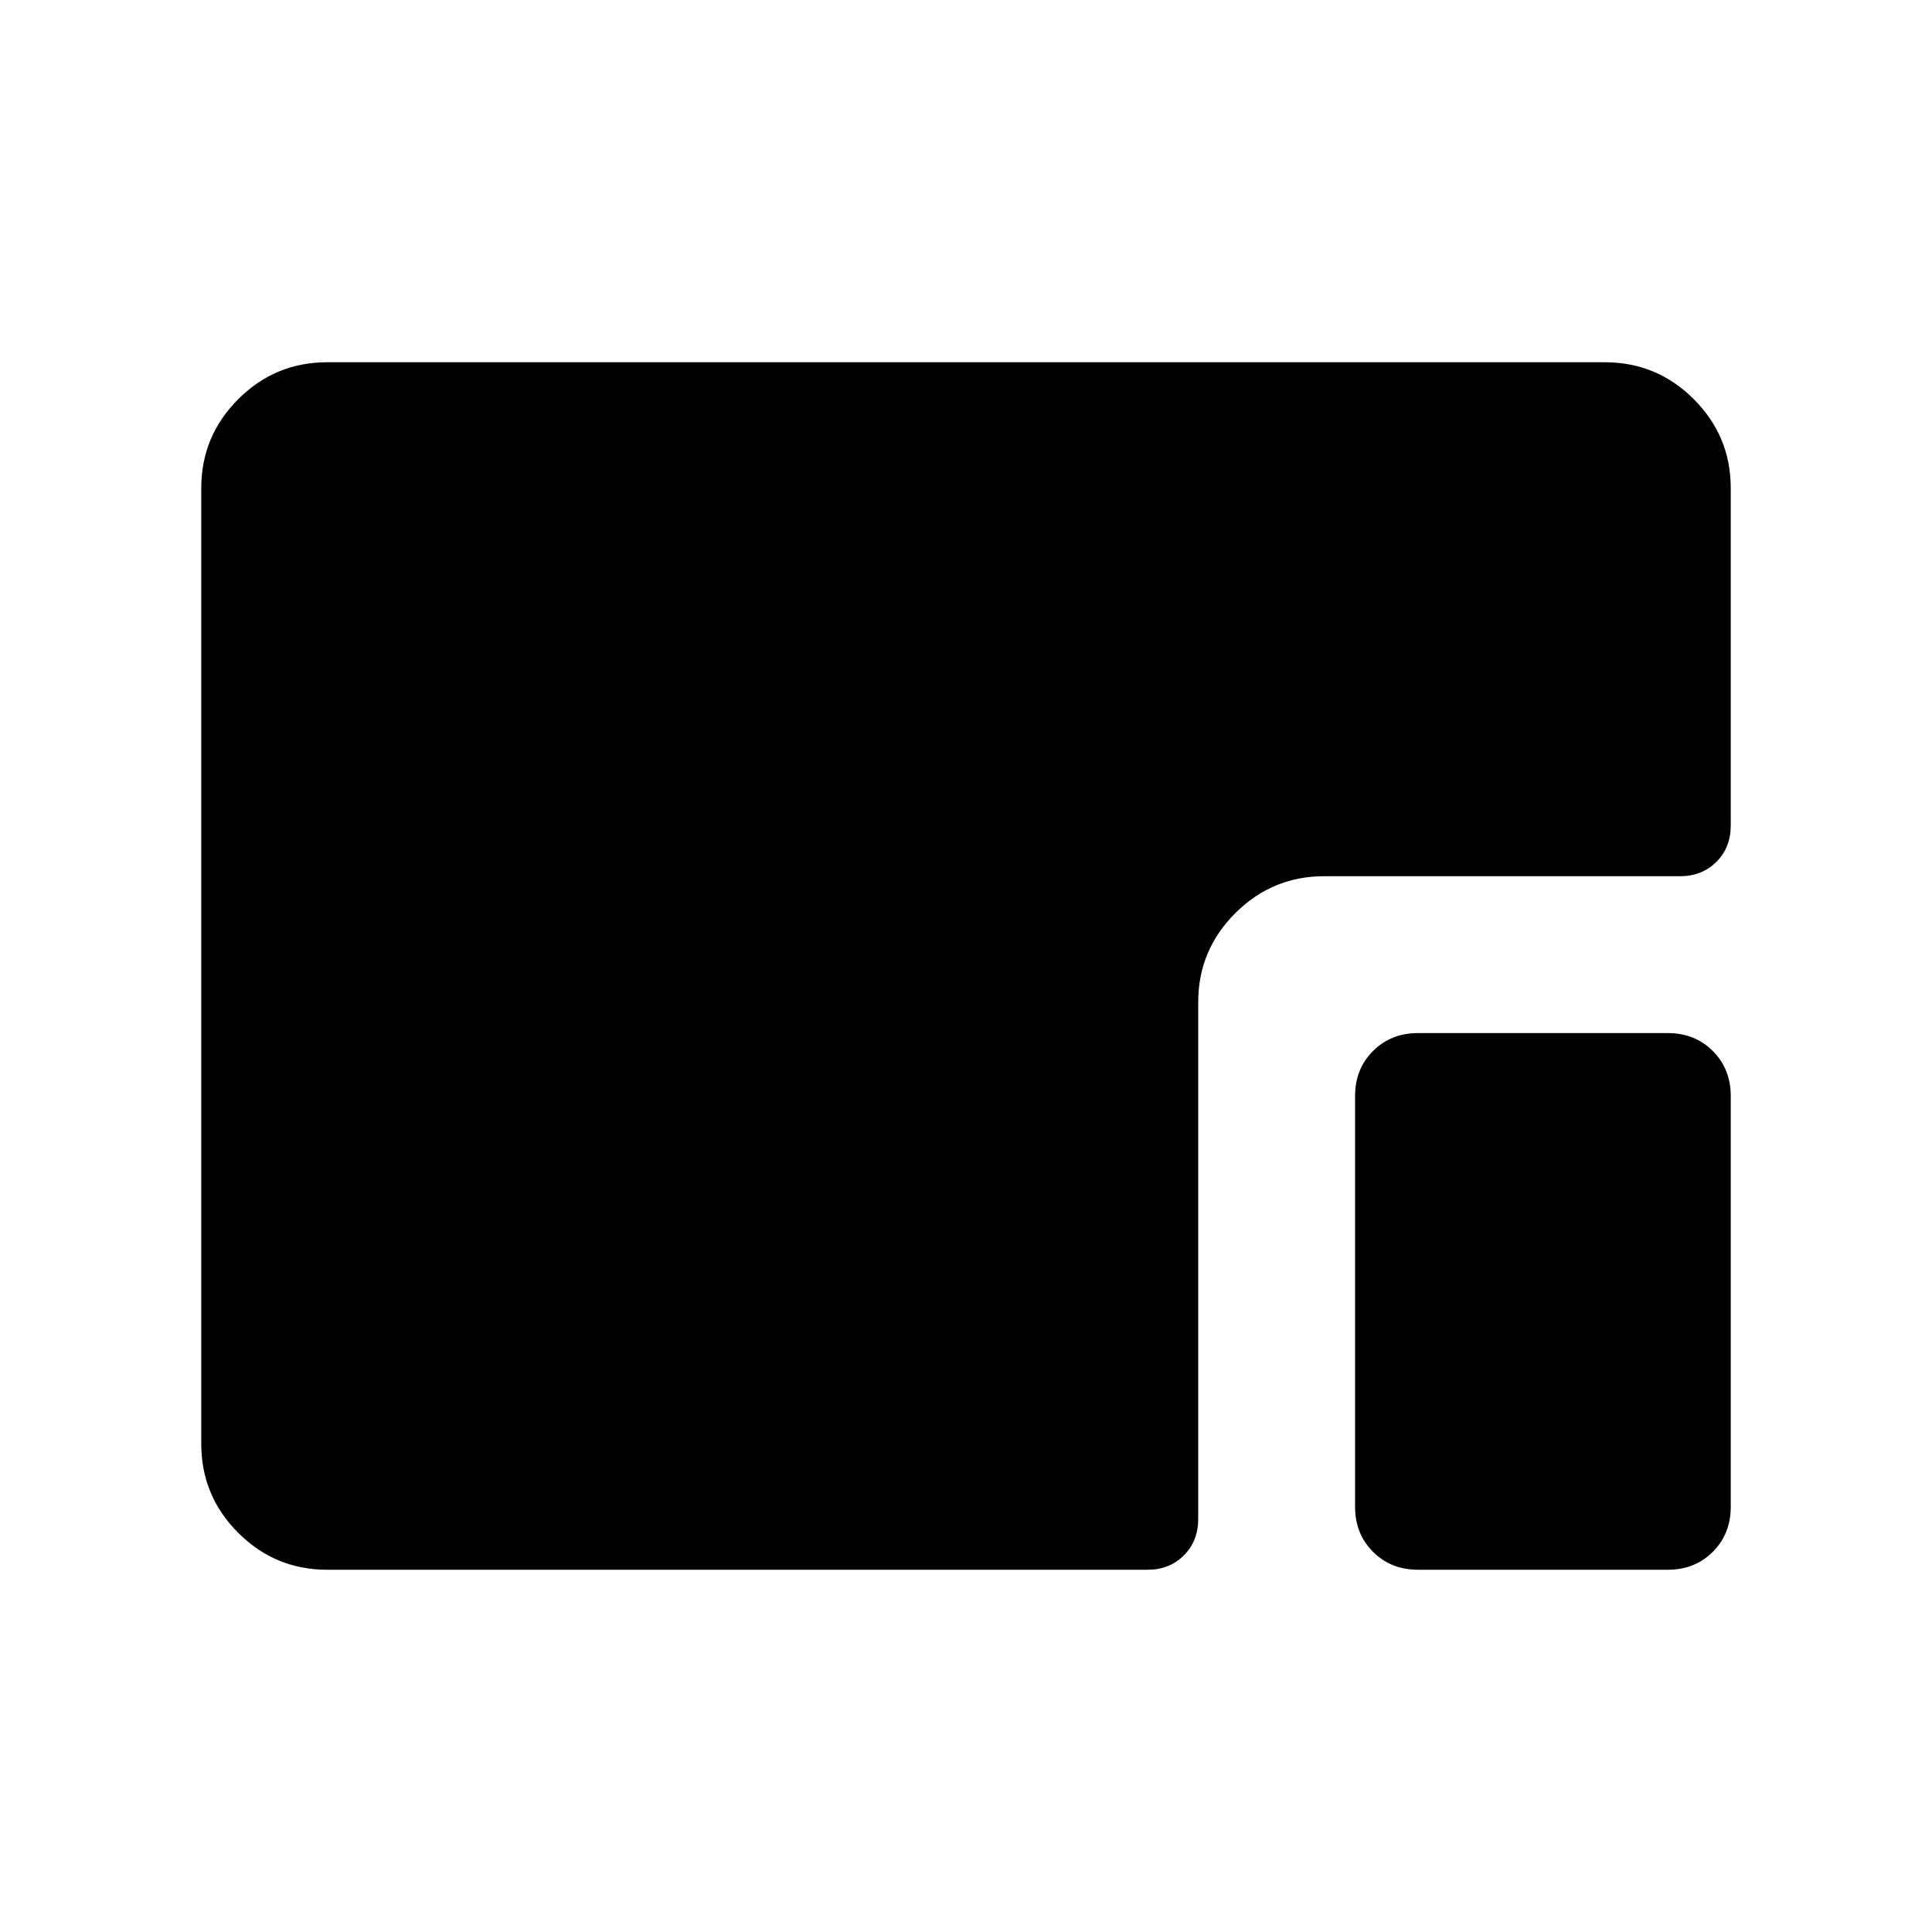 <svg xmlns="http://www.w3.org/2000/svg" height="40" viewBox="0 96 960 960" width="40"><path d="M162.565 875.999q-25.846 0-44.205-18.359-18.359-18.359-18.359-44.205v-474.87q0-25.846 18.359-44.205 18.359-18.359 44.205-18.359h634.87q25.846 0 44.205 18.359 18.359 18.359 18.359 44.205v167.692q0 10.852-7.138 17.99-7.138 7.137-17.99 7.137H657.948q-25.776 0-44.17 18.394-18.394 18.394-18.394 44.17v256.923q0 10.852-7.137 17.99-7.138 7.138-17.99 7.138H162.565Zm542.05 0q-13.468 0-22.375-8.907t-8.907-22.375V640.615q0-13.468 8.907-22.375t22.375-8.907h124.102q13.468 0 22.375 8.907t8.907 22.375v204.102q0 13.468-8.907 22.375t-22.375 8.907H704.615Z"/></svg>